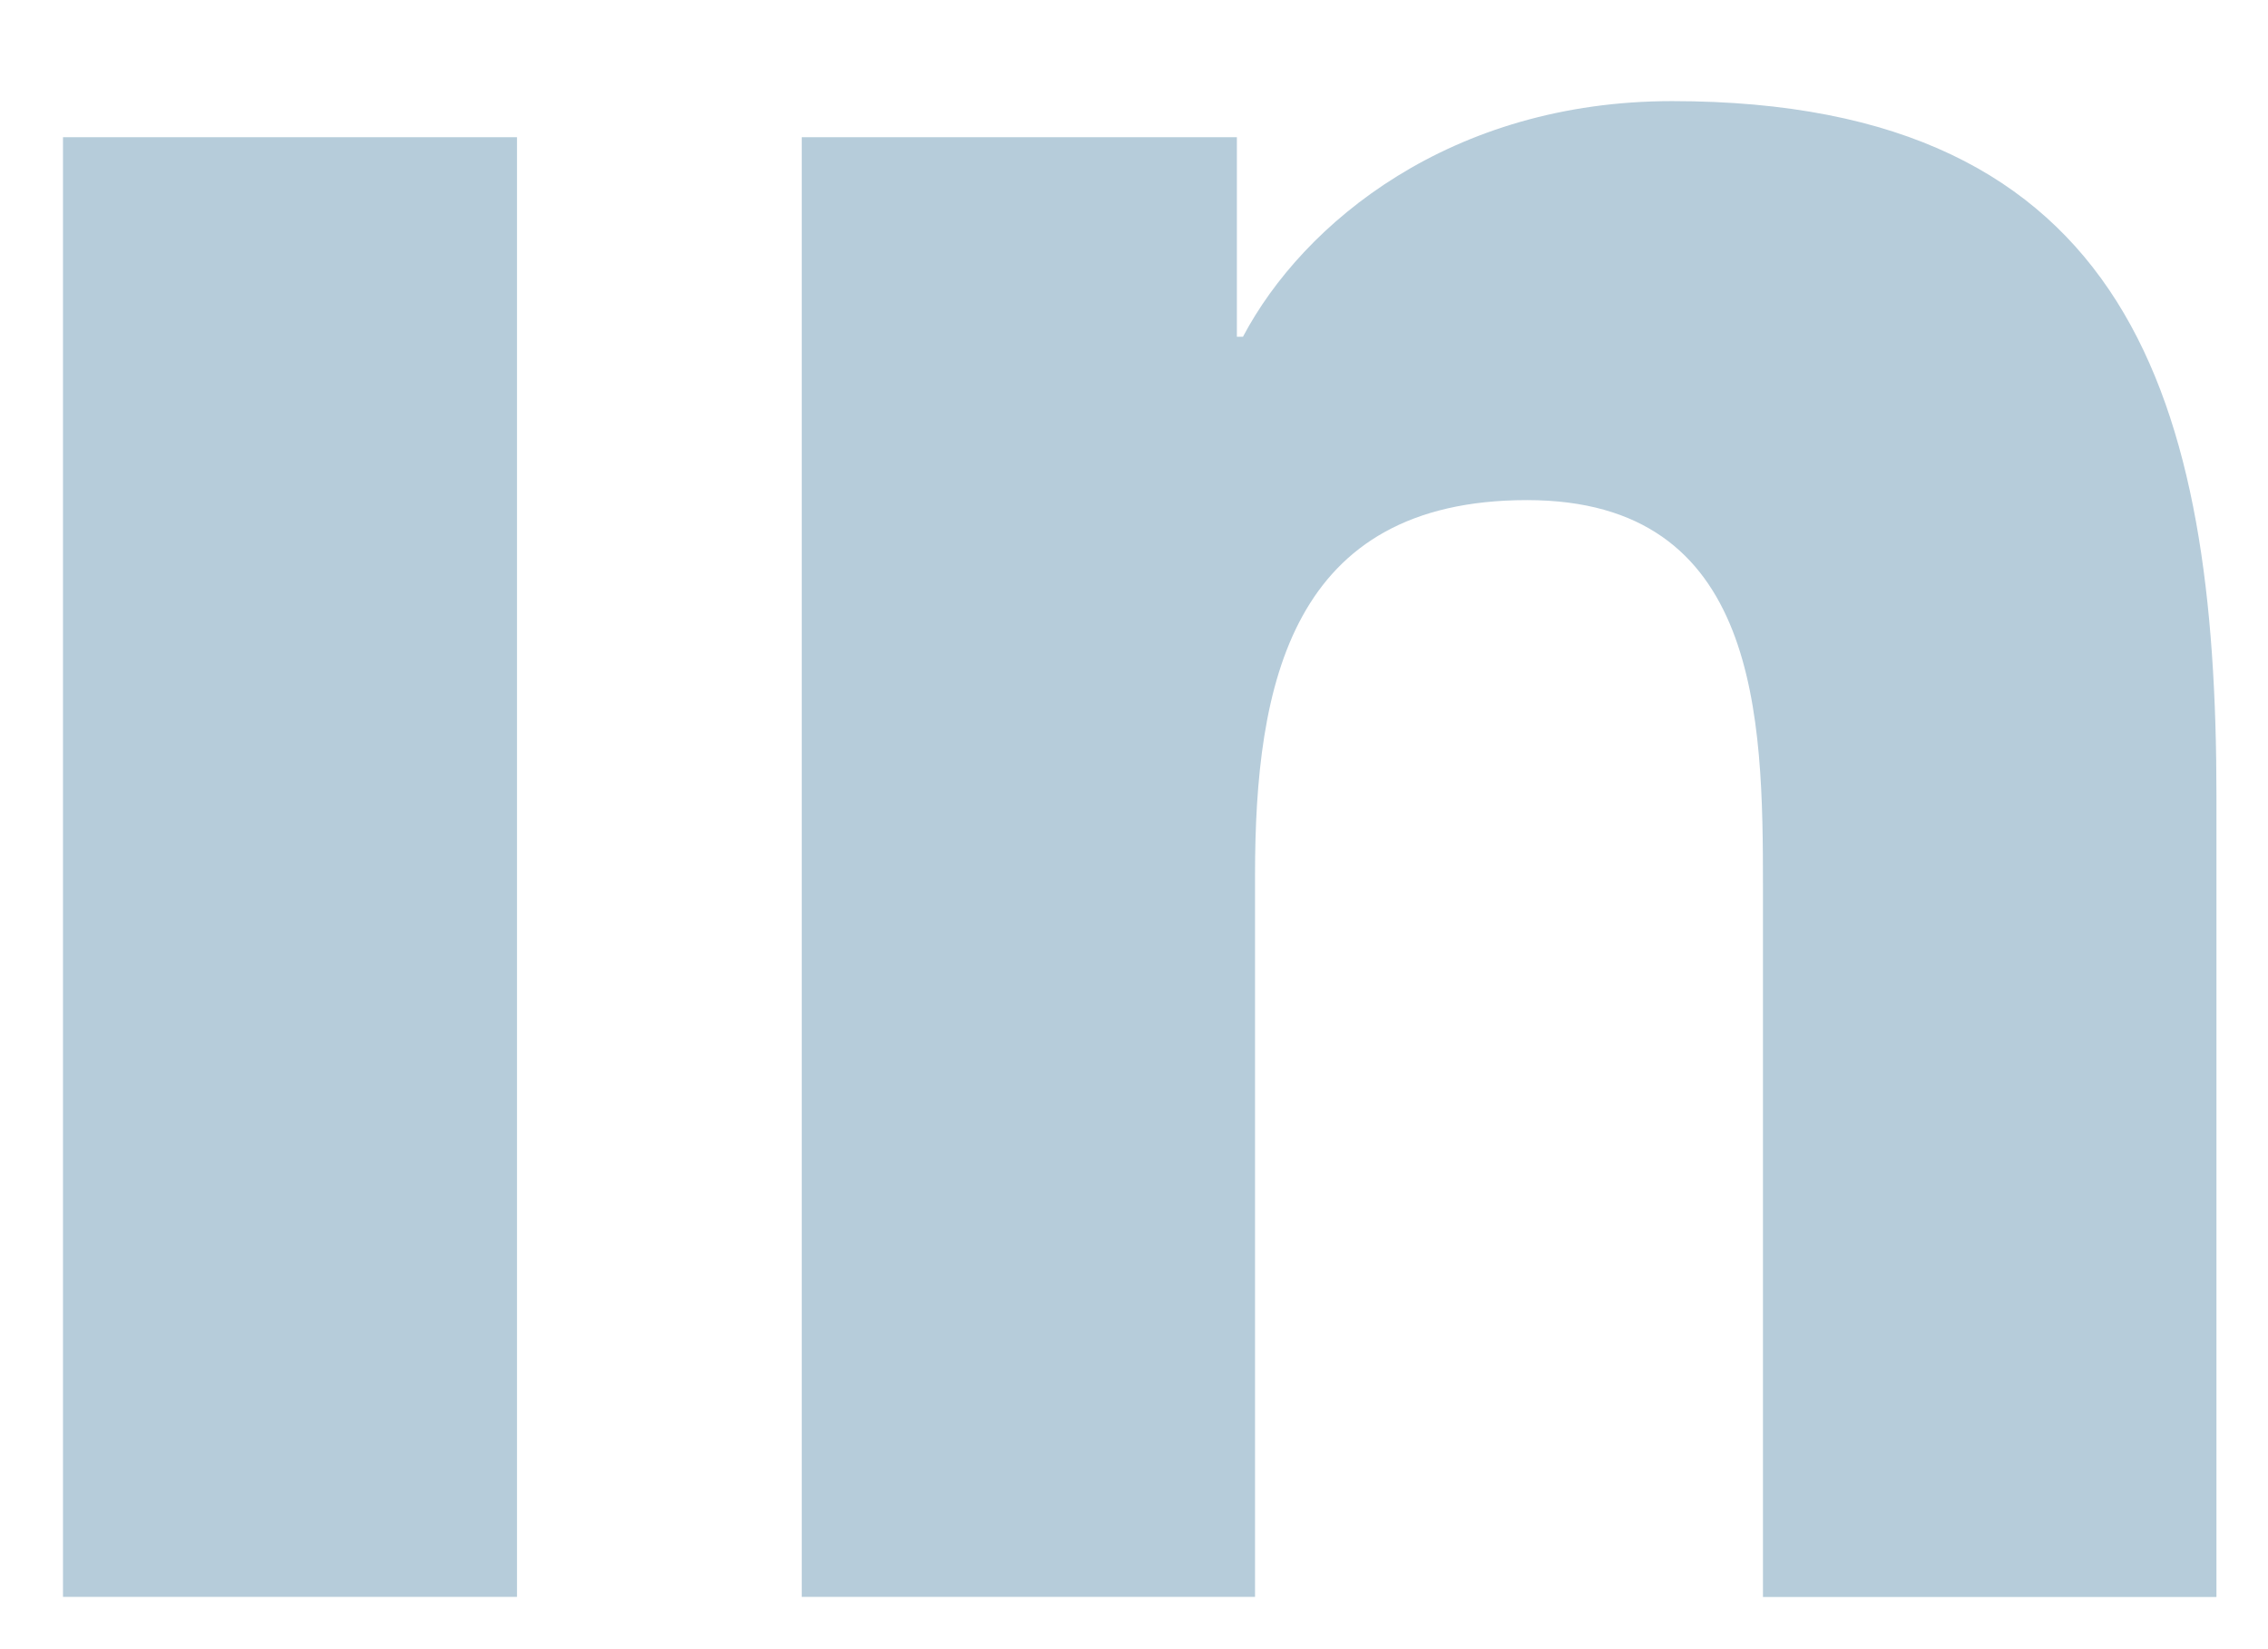 <svg width="22" height="16" viewBox="0 0 22 16" fill="none" xmlns="http://www.w3.org/2000/svg">
<path d="M7.777 1.331V15.493H12.174V8.489C12.174 6.641 12.521 4.852 14.813 4.852C17.073 4.852 17.101 6.965 17.101 8.606V15.494H21.5V7.728C21.5 3.913 20.679 0.981 16.22 0.981C14.079 0.981 12.644 2.156 12.057 3.267H11.998V1.331H7.777ZM0.611 1.331H5.015V15.493H0.611V1.331Z" fill="#B6CCDA"/>
</svg>
